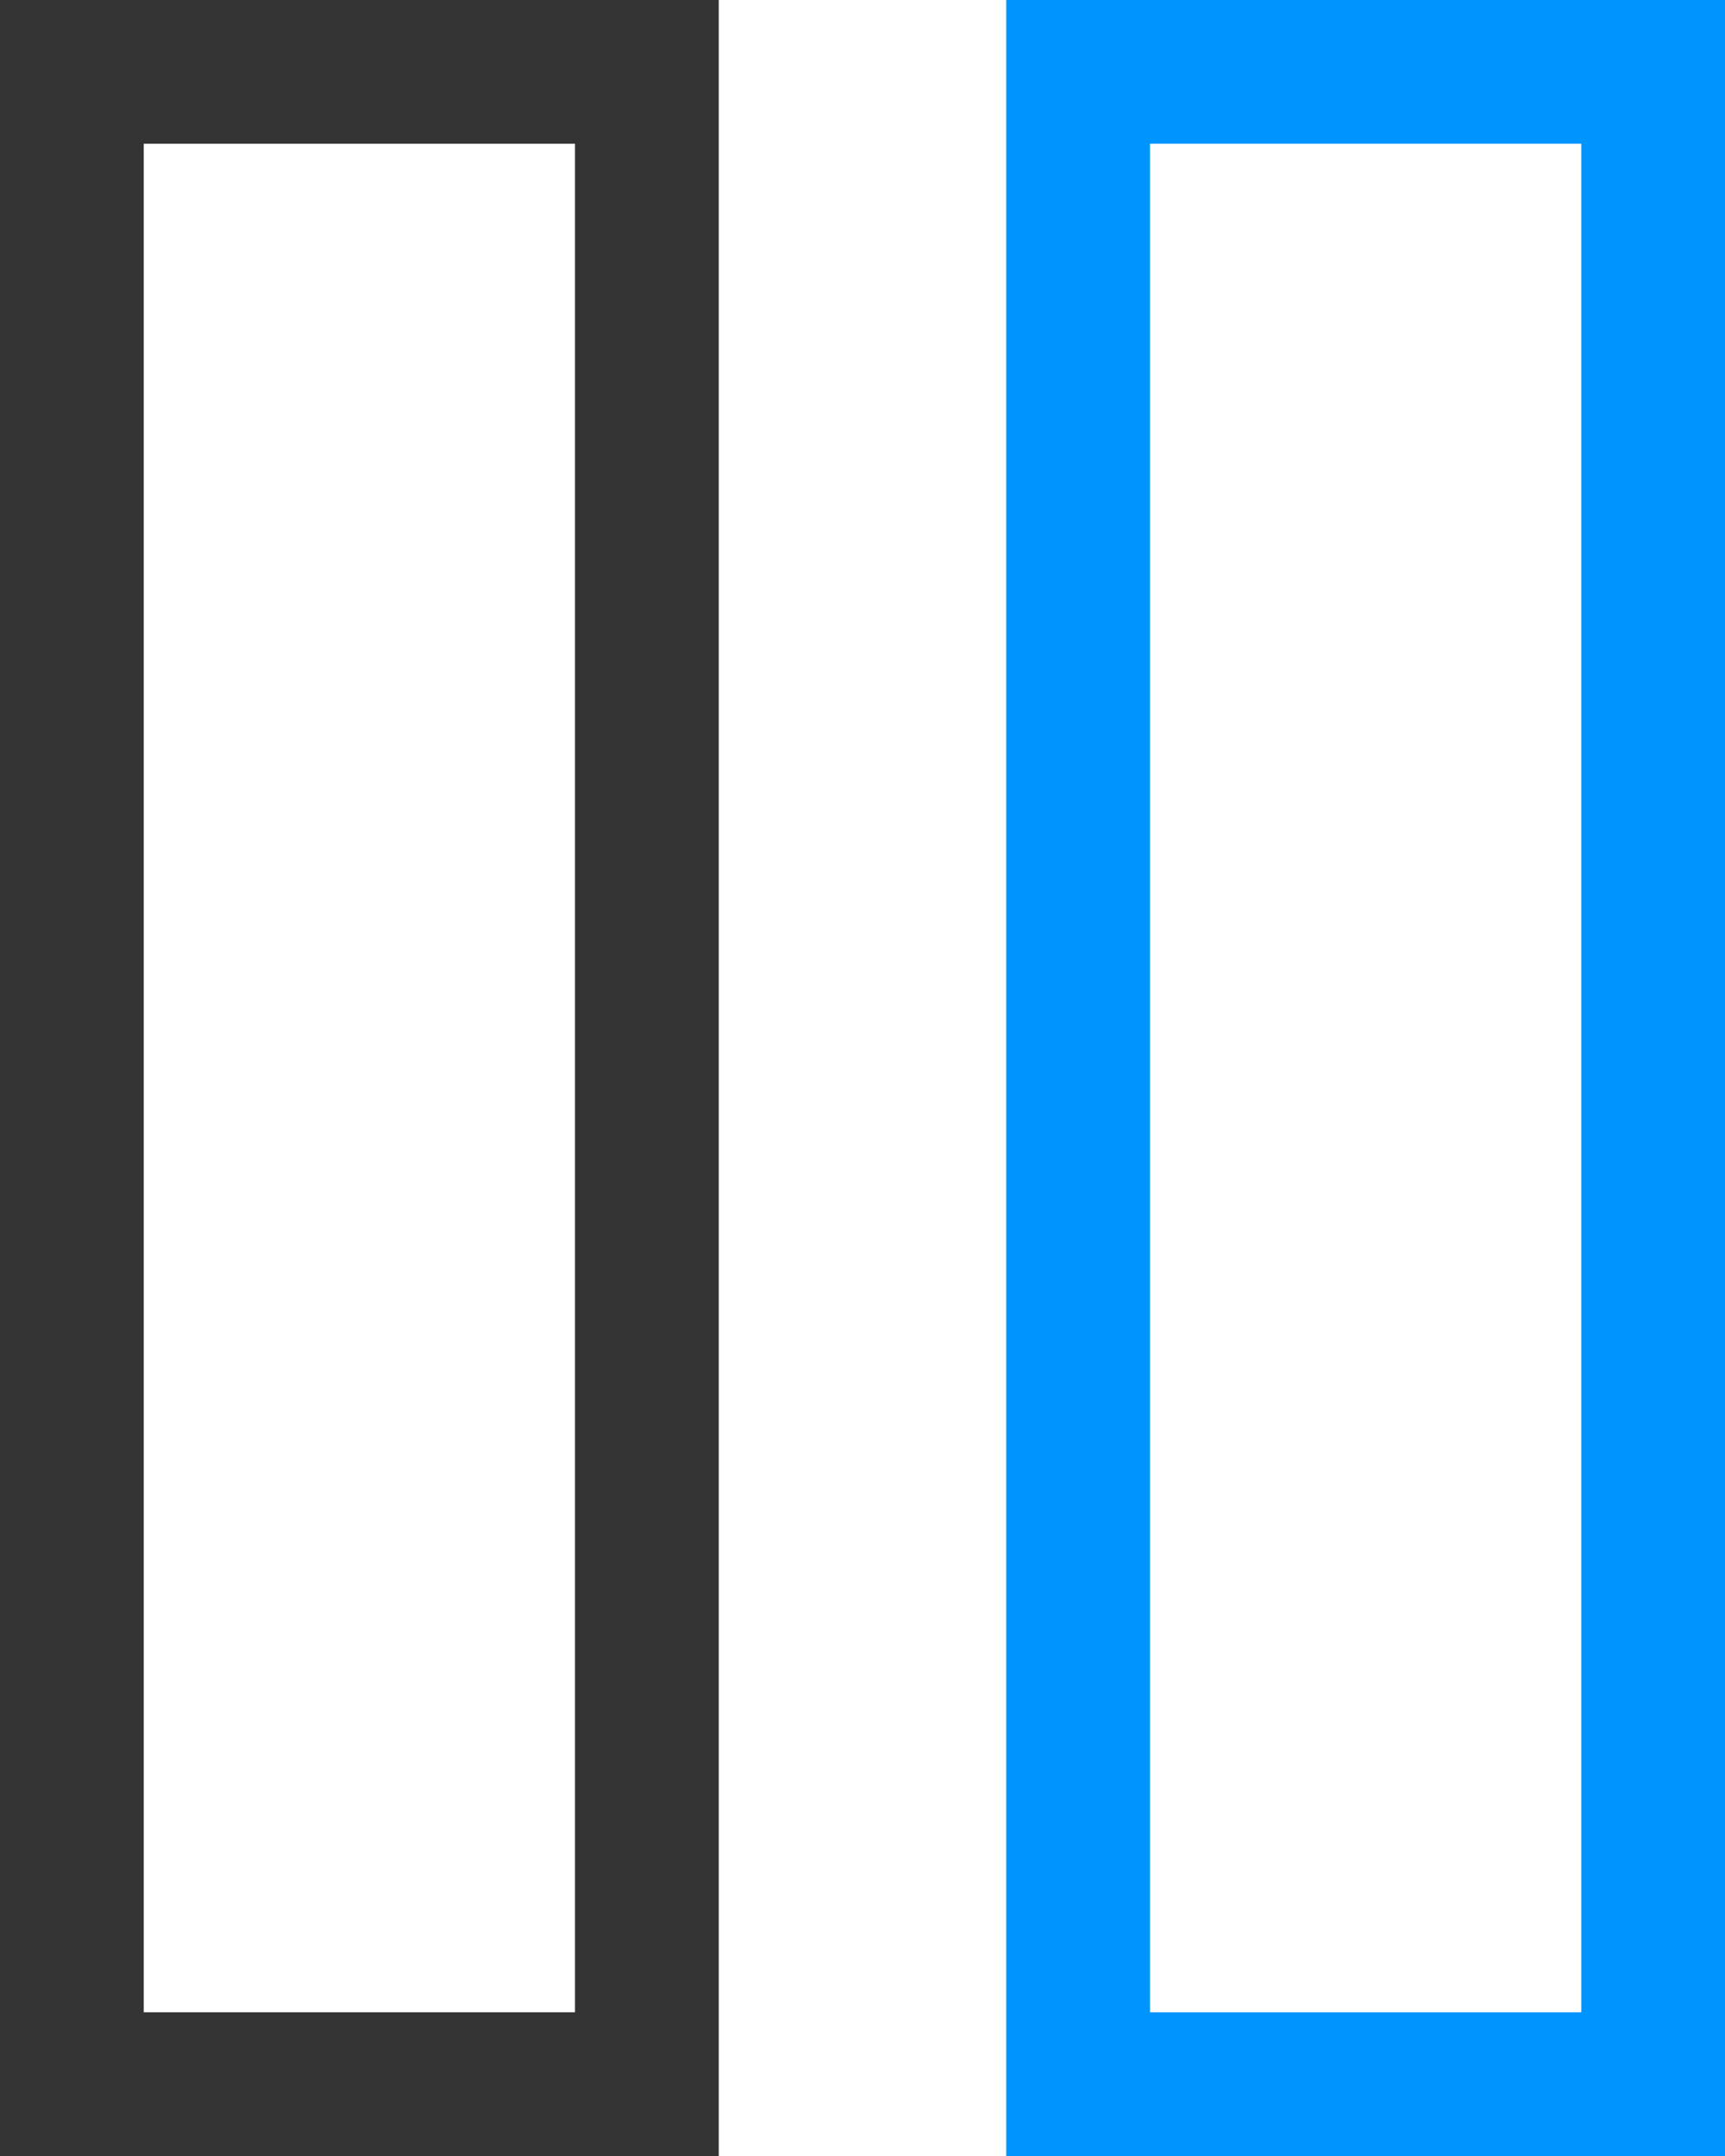 <svg xmlns="http://www.w3.org/2000/svg" viewBox="0 0 12 15"><rect x="0.5" y="0.5" width="4" height="14" stroke="#333" fill="none"/><rect x="7.5" y="0.5" width="4" height="14" stroke="#0094ff" fill="none"/></svg>